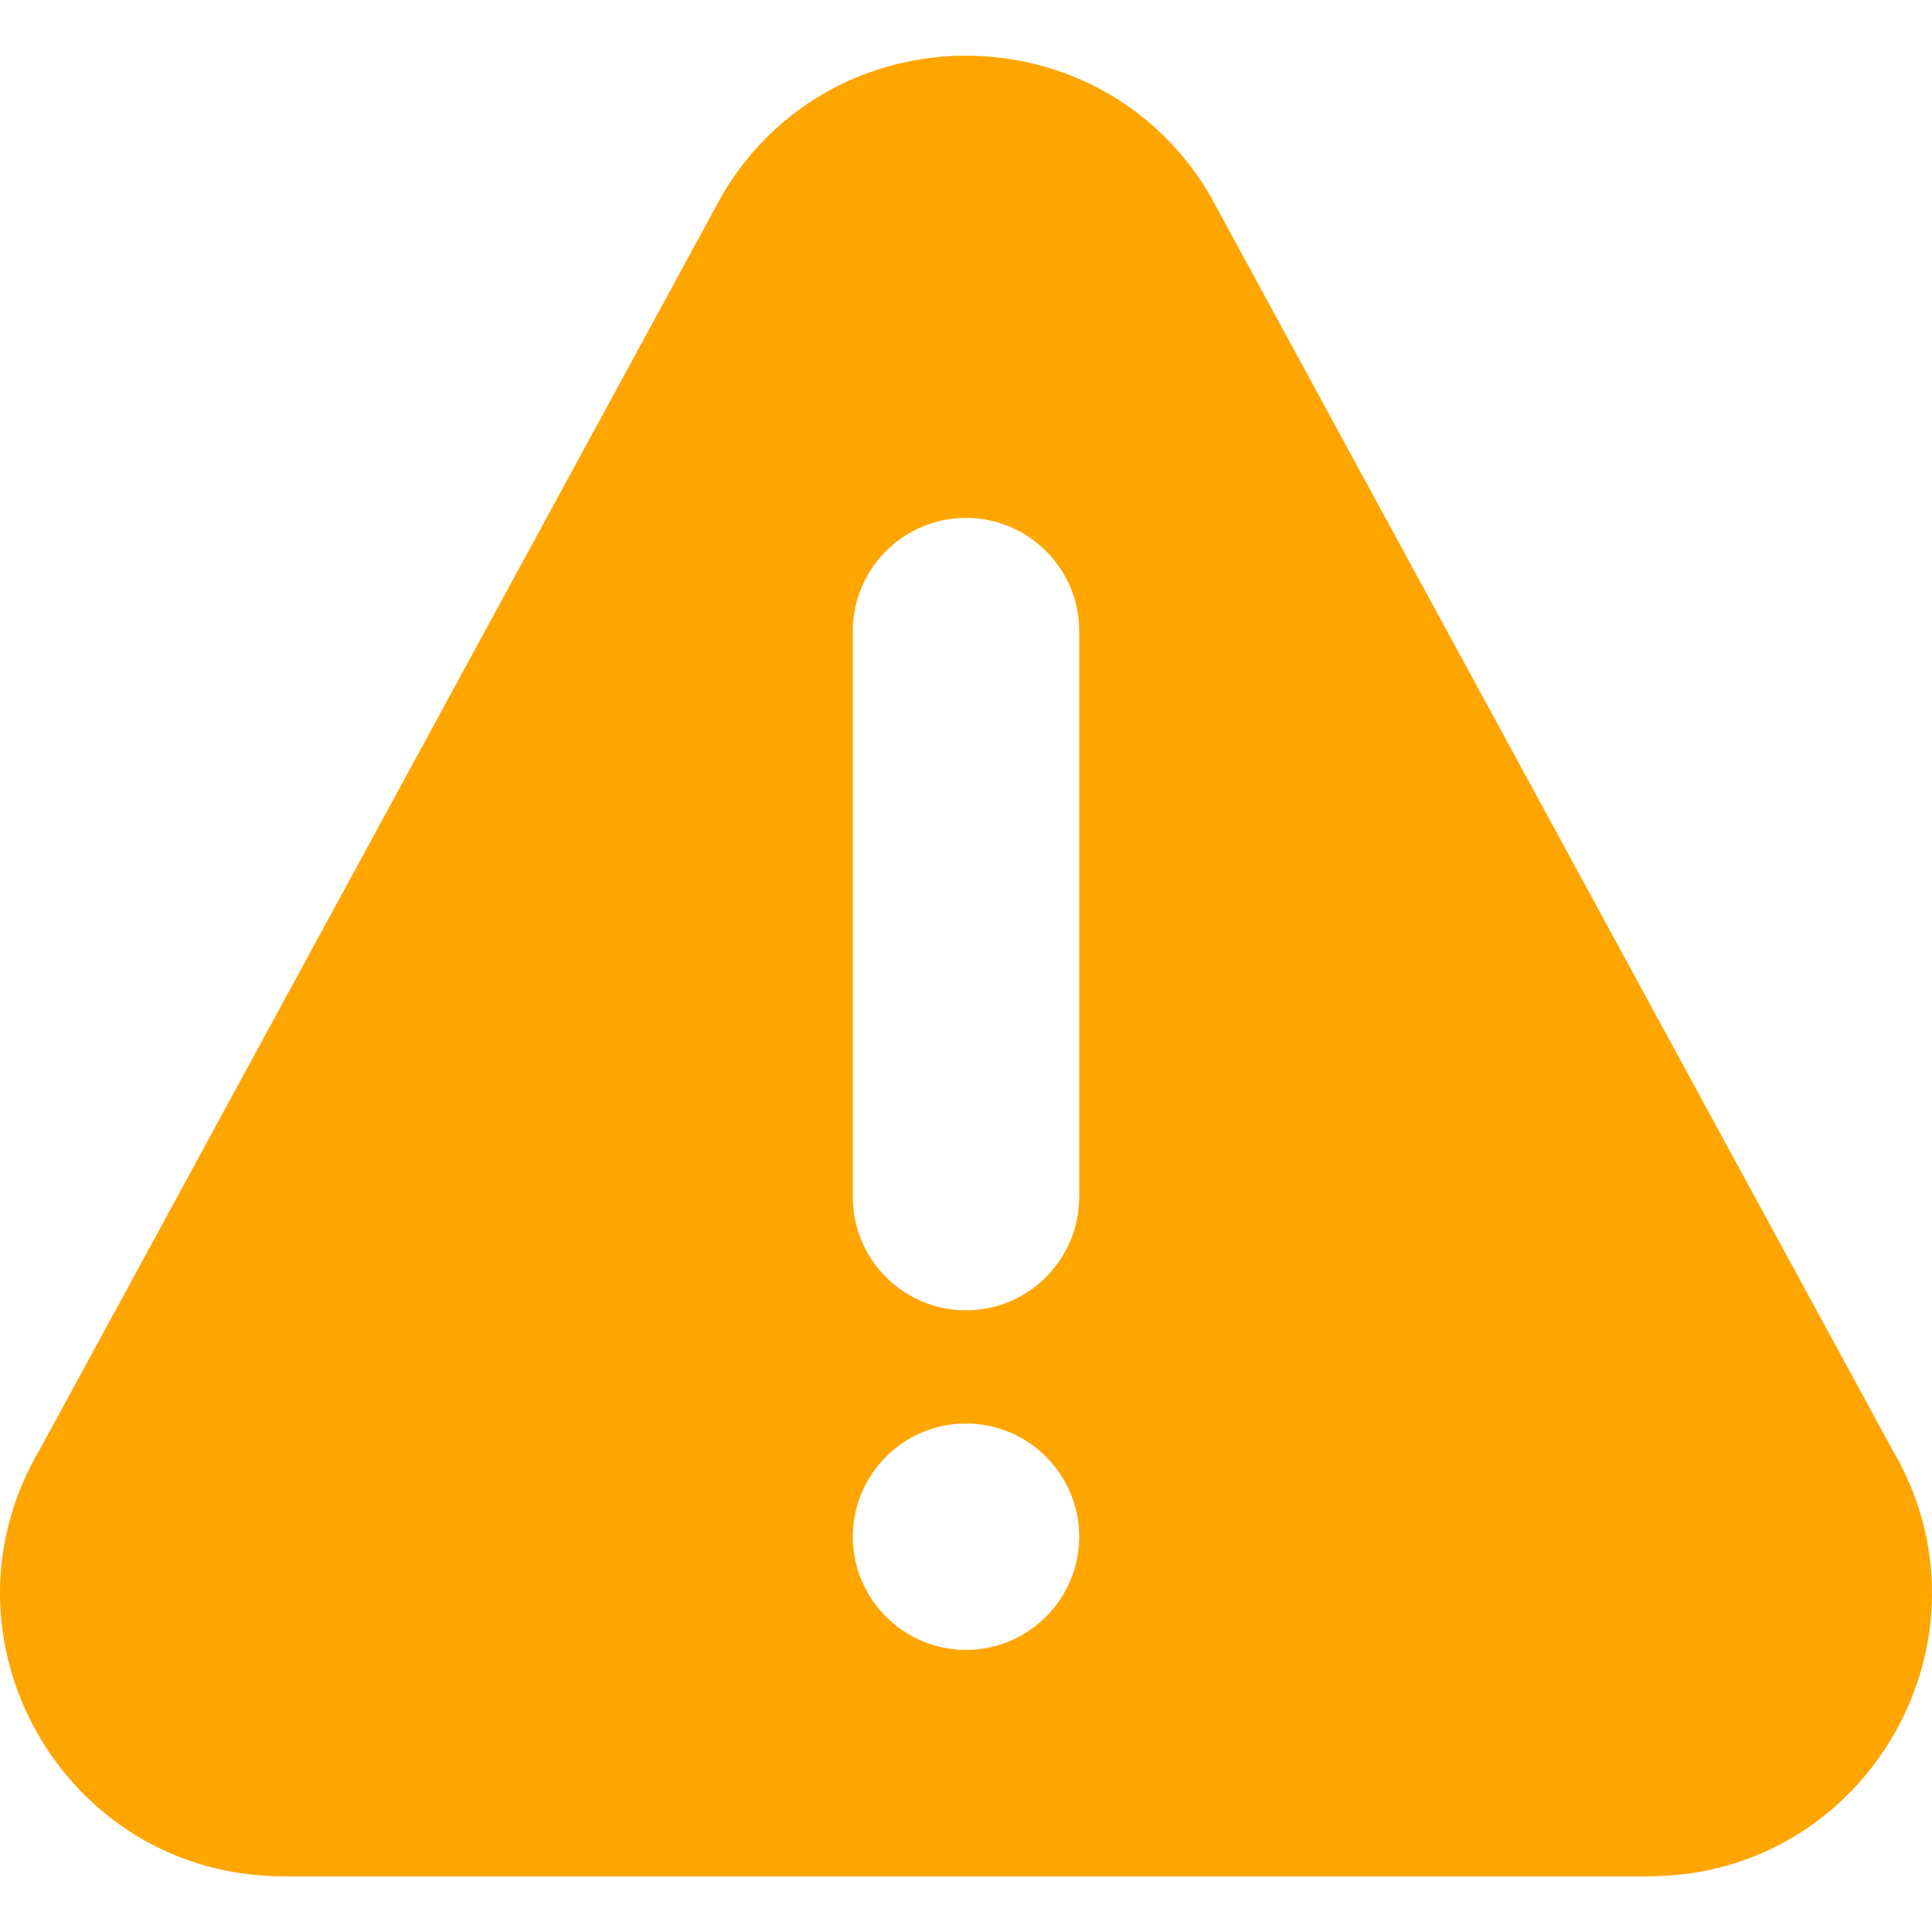 <svg width="512" height="512" viewBox="0 0 512 512" fill="none" xmlns="http://www.w3.org/2000/svg">
<path d="M501.362 383.95L320.497 51.474C291.438 2.553 220.601 2.488 191.503 51.474L10.647 383.95C-19.059 433.939 16.906 497.241 75.129 497.241H436.865C495.039 497.241 531.068 433.99 501.362 383.95ZM256 437.241C239.462 437.241 226 423.779 226 407.241C226 390.703 239.462 377.241 256 377.241C272.538 377.241 286 390.703 286 407.241C286 423.779 272.538 437.241 256 437.241ZM286 317.241C286 333.779 272.538 347.241 256 347.241C239.462 347.241 226 333.779 226 317.241V167.241C226 150.703 239.462 137.241 256 137.241C272.538 137.241 286 150.703 286 167.241V317.241Z" fill="#FFA500"/>
</svg>
